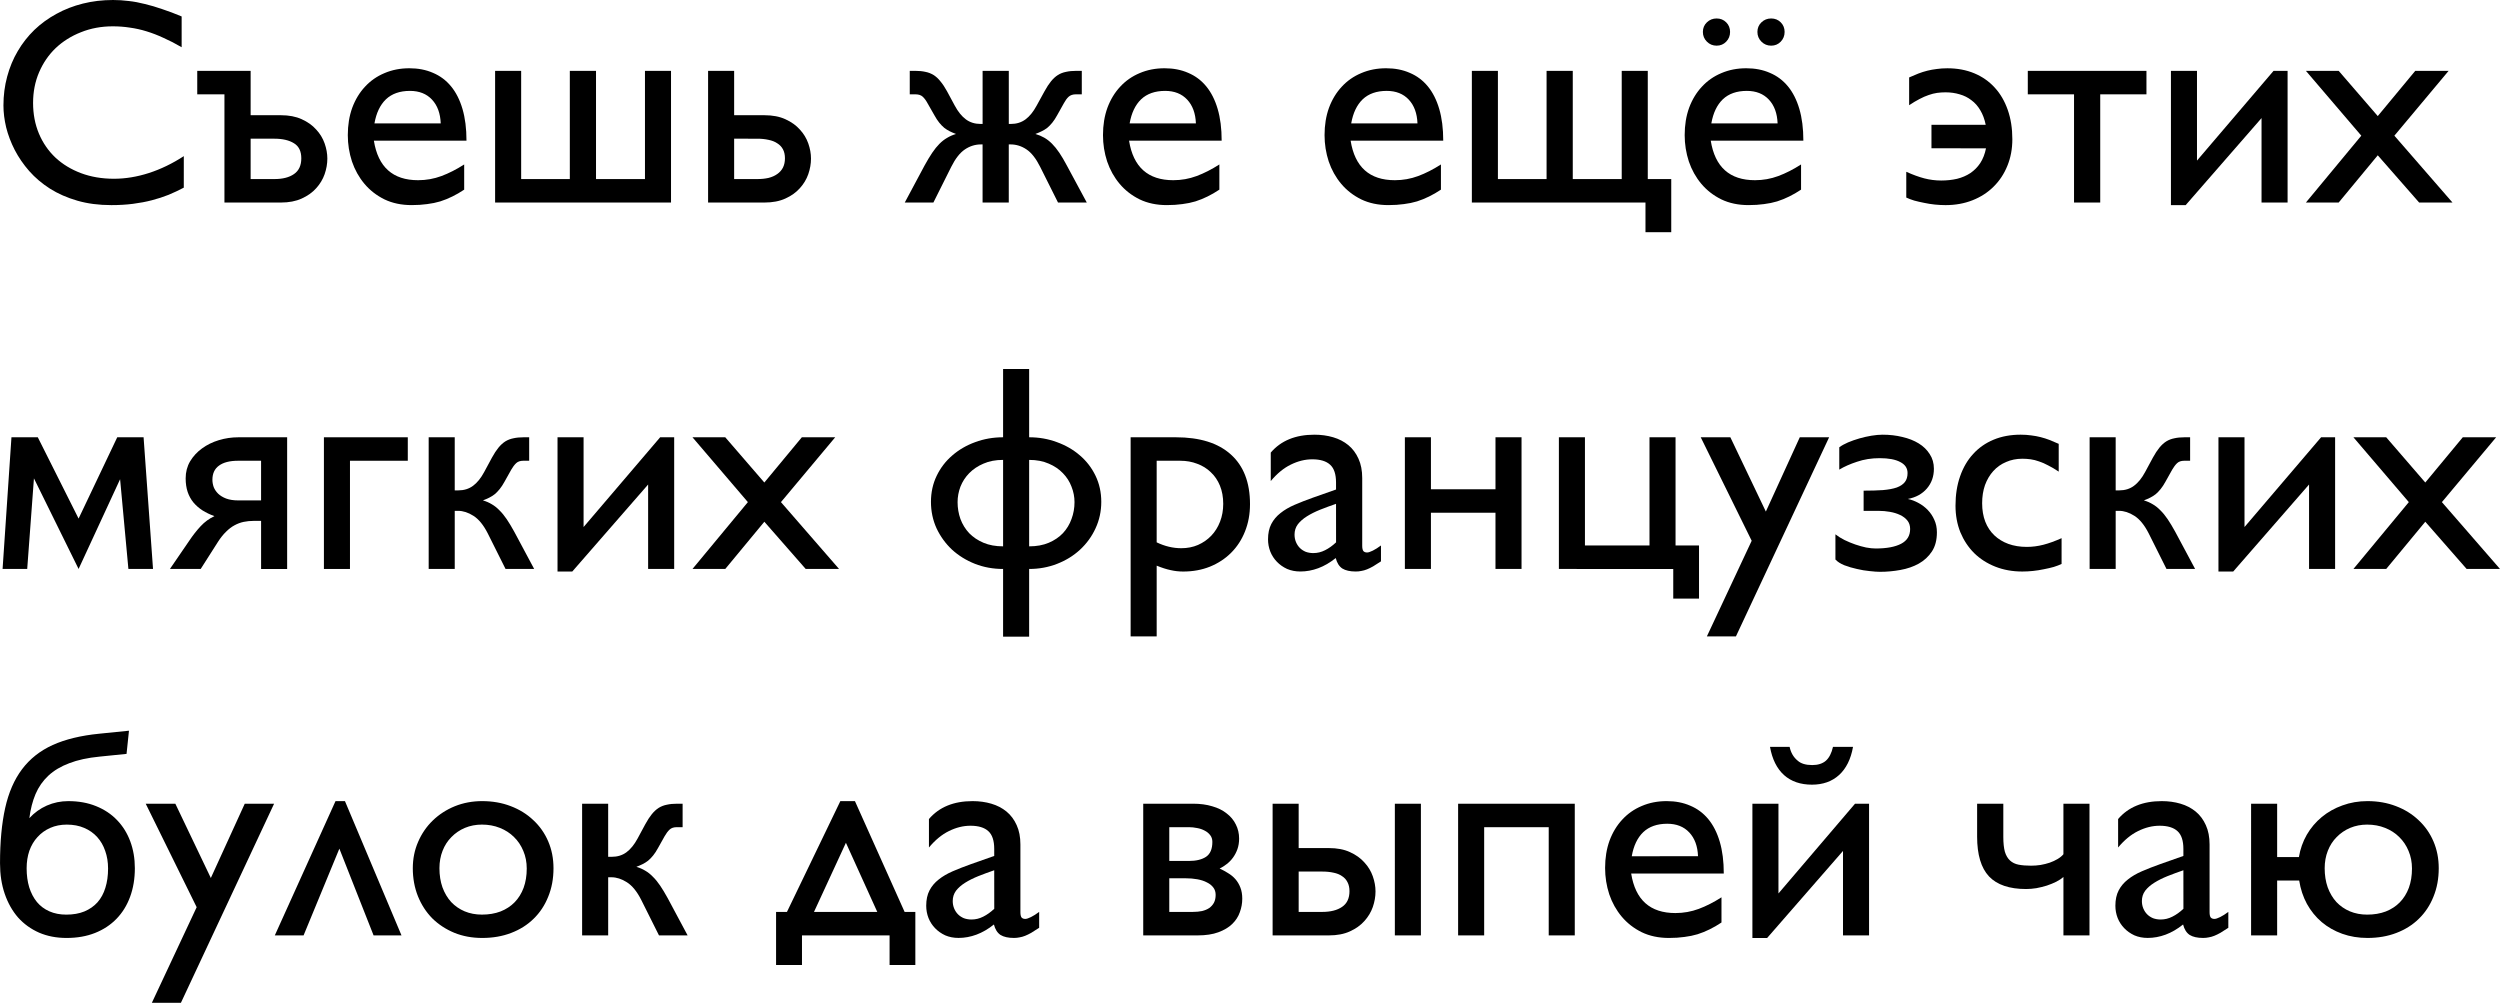 <?xml version="1.0" encoding="UTF-8" standalone="no"?>
<svg
   xmlns:dc="http://purl.org/dc/elements/1.1/"
   xmlns:cc="http://creativecommons.org/ns#"
   xmlns:rdf="http://www.w3.org/1999/02/22-rdf-syntax-ns#"
   xmlns:svg="http://www.w3.org/2000/svg"
   xmlns="http://www.w3.org/2000/svg"
   id="svg2"
   version="1.1"
   viewBox="160.494 6.704 227.422 91.224">
  <defs
     id="defs9" />
  <g
     id="text4521"
     style="font-style:normal;font-variant:normal;font-weight:normal;font-stretch:normal;font-size:26.667px;line-height:125%;font-family:'Gill Sans', sans-serif;font-variant-ligatures:normal;font-variant-caps:normal;font-variant-numeric:normal;font-feature-settings:normal;text-align:left;letter-spacing:0px;word-spacing:0px;writing-mode:lr-tb;text-anchor:start;fill:#000000;fill-opacity:1;stroke:none;stroke-width:1px;stroke-linecap:butt;stroke-linejoin:miter;stroke-opacity:1"
     aria-label="Съешь же ещё этихмягких французскихбулок да выпей чаю">
    <path
       id="path13"
       style=""
       d="m 177.213,23.774 q -0.664,0.352 -1.38,0.651 -0.716,0.286 -1.523,0.495 -0.794,0.208 -1.719,0.326 -0.911,0.117 -1.966,0.117 -1.706,0 -3.099,-0.404 -1.393,-0.404 -2.487,-1.094 -1.081,-0.69 -1.888,-1.602 -0.794,-0.911 -1.315,-1.914 -0.521,-1.016 -0.781,-2.057 -0.247,-1.042 -0.247,-1.992 0,-1.38 0.339,-2.63 0.339,-1.263 0.964,-2.318 0.625,-1.068 1.51,-1.927 0.898,-0.859 2.005,-1.458 1.107,-0.612 2.409,-0.937 1.302,-0.326 2.747,-0.326 0.703,0 1.419,0.091 0.716,0.078 1.471,0.273 0.768,0.182 1.589,0.469 0.833,0.273 1.758,0.664 v 2.799 q -0.846,-0.495 -1.641,-0.846 -0.781,-0.365 -1.549,-0.599 -0.755,-0.234 -1.523,-0.339 -0.755,-0.117 -1.549,-0.117 -1.562,0 -2.891,0.534 -1.328,0.521 -2.305,1.445 -0.964,0.924 -1.51,2.201 -0.547,1.276 -0.547,2.786 0,1.523 0.534,2.799 0.534,1.263 1.497,2.174 0.977,0.911 2.331,1.419 1.354,0.508 2.995,0.508 1.562,0 3.177,-0.521 1.615,-0.521 3.177,-1.536 z" />
    <path
       id="path15"
       style=""
       d="m 180.911,25.128 v -9.844 h -2.474 V 13.149 h 4.857 v 4.036 h 2.747 q 1.107,0 1.901,0.365 0.807,0.365 1.315,0.938 0.521,0.56 0.768,1.263 0.247,0.703 0.247,1.38 0,0.703 -0.247,1.419 -0.247,0.703 -0.768,1.276 -0.508,0.573 -1.315,0.938 -0.794,0.365 -1.901,0.365 z m 2.383,-5.807 v 3.672 h 2.161 q 1.133,0 1.784,-0.456 0.664,-0.456 0.664,-1.432 0,-0.964 -0.664,-1.367 -0.664,-0.417 -1.784,-0.417 z" />
    <path
       id="path17"
       style=""
       d="m 194.505,19.503 q 0.573,3.594 4.023,3.594 1.107,0 2.122,-0.378 1.016,-0.378 2.07,-1.055 v 2.292 q -0.547,0.365 -1.081,0.625 -0.521,0.26 -1.094,0.443 -0.56,0.169 -1.198,0.247 -0.638,0.091 -1.406,0.091 -1.393,0 -2.474,-0.521 -1.081,-0.534 -1.823,-1.419 -0.742,-0.885 -1.133,-2.031 -0.378,-1.159 -0.378,-2.396 0,-1.367 0.404,-2.487 0.417,-1.12 1.159,-1.914 0.742,-0.807 1.771,-1.237 1.029,-0.443 2.266,-0.443 1.198,0 2.148,0.417 0.964,0.404 1.641,1.224 0.677,0.82 1.042,2.057 0.365,1.237 0.365,2.891 z m 6.081,-1.576 q -0.052,-1.367 -0.794,-2.161 -0.742,-0.794 -2.005,-0.794 -1.38,0 -2.188,0.768 -0.794,0.768 -1.042,2.188 z" />
    <path
       id="path19"
       style=""
       d="M 221.536,13.149 V 25.128 H 205.533 V 13.149 h 2.37 v 9.844 h 4.427 V 13.149 h 2.383 v 9.844 h 4.453 V 13.149 Z" />
    <path
       id="path21"
       style=""
       d="M 224.908,25.128 V 13.149 h 2.37 v 4.036 h 2.747 q 1.12,0 1.914,0.365 0.807,0.365 1.315,0.938 0.521,0.56 0.768,1.263 0.247,0.703 0.247,1.38 0,0.703 -0.247,1.419 -0.247,0.703 -0.768,1.276 -0.508,0.573 -1.315,0.938 -0.794,0.365 -1.914,0.365 z m 2.37,-5.807 v 3.672 h 2.109 q 0.56,0 1.016,-0.104 0.469,-0.117 0.794,-0.352 0.339,-0.234 0.521,-0.586 0.182,-0.365 0.182,-0.846 0,-0.482 -0.182,-0.82 -0.182,-0.339 -0.521,-0.547 -0.326,-0.221 -0.794,-0.312 -0.456,-0.104 -1.016,-0.104 z" />
    <path
       id="path23"
       style=""
       d="m 249.726,19.842 q -0.781,0 -1.458,0.456 -0.677,0.456 -1.237,1.576 l -1.628,3.255 h -2.604 l 1.81,-3.385 q 0.365,-0.664 0.69,-1.146 0.326,-0.482 0.651,-0.807 0.339,-0.339 0.703,-0.547 0.365,-0.221 0.807,-0.352 -0.312,-0.117 -0.573,-0.247 -0.26,-0.13 -0.495,-0.312 -0.234,-0.195 -0.456,-0.469 -0.221,-0.273 -0.443,-0.677 l -0.625,-1.094 q -0.195,-0.365 -0.43,-0.586 -0.234,-0.221 -0.664,-0.221 h -0.521 V 13.149 h 0.495 q 0.521,0 0.924,0.091 0.404,0.078 0.742,0.286 0.339,0.208 0.625,0.573 0.299,0.352 0.599,0.898 l 0.716,1.328 q 0.443,0.82 1.003,1.237 0.56,0.417 1.341,0.417 h 0.182 V 13.149 h 2.383 v 4.831 h 0.182 q 0.781,0 1.341,-0.417 0.56,-0.417 1.003,-1.237 l 0.729,-1.328 q 0.299,-0.547 0.586,-0.898 0.299,-0.365 0.625,-0.573 0.339,-0.208 0.742,-0.286 0.404,-0.091 0.924,-0.091 h 0.508 v 2.135 h -0.534 q -0.417,0 -0.664,0.221 -0.234,0.221 -0.43,0.586 l -0.612,1.094 q -0.221,0.404 -0.443,0.677 -0.221,0.273 -0.456,0.469 -0.234,0.182 -0.508,0.312 -0.26,0.13 -0.573,0.247 0.443,0.13 0.807,0.339 0.365,0.208 0.703,0.547 0.339,0.339 0.664,0.82 0.326,0.482 0.677,1.146 l 1.823,3.385 h -2.617 l -1.628,-3.255 q -0.56,-1.12 -1.237,-1.576 -0.677,-0.456 -1.458,-0.456 h -0.156 v 5.286 h -2.383 v -5.286 z" />
    <path
       id="path25"
       style=""
       d="m 263.203,19.503 q 0.573,3.594 4.023,3.594 1.107,0 2.122,-0.378 1.016,-0.378 2.07,-1.055 v 2.292 q -0.547,0.365 -1.081,0.625 -0.521,0.26 -1.094,0.443 -0.56,0.169 -1.198,0.247 -0.638,0.091 -1.406,0.091 -1.393,0 -2.474,-0.521 -1.081,-0.534 -1.823,-1.419 -0.742,-0.885 -1.133,-2.031 -0.378,-1.159 -0.378,-2.396 0,-1.367 0.404,-2.487 0.417,-1.12 1.159,-1.914 0.742,-0.807 1.771,-1.237 1.029,-0.443 2.266,-0.443 1.198,0 2.148,0.417 0.964,0.404 1.641,1.224 0.677,0.82 1.042,2.057 0.365,1.237 0.365,2.891 z m 6.081,-1.576 q -0.052,-1.367 -0.794,-2.161 -0.742,-0.794 -2.005,-0.794 -1.38,0 -2.188,0.768 -0.794,0.768 -1.042,2.188 z" />
    <path
       id="path27"
       style=""
       d="m 283.359,19.503 q 0.573,3.594 4.023,3.594 1.107,0 2.122,-0.378 1.016,-0.378 2.07,-1.055 v 2.292 q -0.547,0.365 -1.081,0.625 -0.521,0.26 -1.094,0.443 -0.56,0.169 -1.198,0.247 -0.638,0.091 -1.406,0.091 -1.393,0 -2.474,-0.521 -1.081,-0.534 -1.823,-1.419 -0.742,-0.885 -1.133,-2.031 -0.378,-1.159 -0.378,-2.396 0,-1.367 0.404,-2.487 0.417,-1.12 1.159,-1.914 0.742,-0.807 1.771,-1.237 1.029,-0.443 2.266,-0.443 1.198,0 2.148,0.417 0.964,0.404 1.641,1.224 0.677,0.82 1.042,2.057 0.365,1.237 0.365,2.891 z m 6.081,-1.576 q -0.052,-1.367 -0.794,-2.161 -0.742,-0.794 -2.005,-0.794 -1.38,0 -2.188,0.768 -0.794,0.768 -1.042,2.188 z" />
    <path
       id="path29"
       style=""
       d="M 294.387,25.128 V 13.149 h 2.37 v 9.844 h 4.427 V 13.149 h 2.383 v 9.844 h 4.453 V 13.149 h 2.37 v 9.844 h 2.135 v 4.831 h -2.344 v -2.695 z" />
    <path
       id="path31"
       style=""
       d="m 316.119,19.503 q 0.573,3.594 4.023,3.594 1.107,0 2.122,-0.378 1.016,-0.378 2.07,-1.055 v 2.292 q -0.547,0.365 -1.081,0.625 -0.521,0.26 -1.094,0.443 -0.56,0.169 -1.198,0.247 -0.638,0.091 -1.406,0.091 -1.393,0 -2.474,-0.521 -1.081,-0.534 -1.823,-1.419 -0.742,-0.885 -1.133,-2.031 -0.378,-1.159 -0.378,-2.396 0,-1.367 0.404,-2.487 0.417,-1.12 1.159,-1.914 0.742,-0.807 1.771,-1.237 1.029,-0.443 2.266,-0.443 1.198,0 2.148,0.417 0.964,0.404 1.641,1.224 0.677,0.82 1.042,2.057 0.365,1.237 0.365,2.891 z m 6.081,-1.576 q -0.052,-1.367 -0.794,-2.161 -0.742,-0.794 -2.005,-0.794 -1.38,0 -2.188,0.768 -0.794,0.768 -1.042,2.188 z M 316.653,8.384 q 0.521,0 0.872,0.352 0.352,0.352 0.352,0.872 0,0.521 -0.352,0.885 -0.352,0.365 -0.872,0.365 -0.521,0 -0.885,-0.365 -0.365,-0.365 -0.365,-0.885 0,-0.521 0.365,-0.872 0.365,-0.352 0.885,-0.352 z m 4.961,0 q 0.521,0 0.872,0.352 0.352,0.352 0.352,0.872 0,0.521 -0.352,0.885 -0.352,0.365 -0.872,0.365 -0.521,0 -0.885,-0.365 -0.365,-0.365 -0.365,-0.885 0,-0.521 0.365,-0.872 0.365,-0.352 0.885,-0.352 z" />
    <path
       id="path33"
       style=""
       d="m 336.197,20.193 v -2.135 h 4.935 q -0.156,-0.768 -0.495,-1.328 -0.326,-0.56 -0.807,-0.911 -0.469,-0.365 -1.068,-0.534 -0.599,-0.182 -1.289,-0.182 -0.391,0 -0.768,0.052 -0.365,0.052 -0.768,0.195 -0.391,0.13 -0.833,0.365 -0.43,0.221 -0.938,0.56 v -2.526 q 0.43,-0.195 0.833,-0.352 0.404,-0.156 0.82,-0.26 0.417,-0.104 0.859,-0.156 0.443,-0.065 0.964,-0.065 1.354,0 2.448,0.456 1.094,0.456 1.862,1.302 0.768,0.833 1.185,2.031 0.417,1.185 0.417,2.669 0,1.315 -0.456,2.422 -0.443,1.094 -1.25,1.888 -0.794,0.794 -1.914,1.237 -1.12,0.443 -2.461,0.443 -0.469,0 -0.977,-0.052 -0.495,-0.052 -0.977,-0.156 -0.469,-0.091 -0.898,-0.208 -0.417,-0.13 -0.716,-0.273 v -2.344 q 0.898,0.404 1.641,0.599 0.755,0.195 1.536,0.195 0.768,0 1.445,-0.156 0.677,-0.169 1.211,-0.521 0.534,-0.365 0.898,-0.911 0.365,-0.56 0.521,-1.341 z" />
    <path
       id="path35"
       style=""
       d="m 351.549,15.285 v 9.844 h -2.383 v -9.844 h -4.206 V 13.149 h 10.794 v 2.135 z" />
    <path
       id="path37"
       style=""
       d="m 366.223,17.446 -6.901,7.917 h -1.341 V 13.149 h 2.37 v 8.164 l 6.966,-8.164 h 1.276 v 11.979 h -2.37 z" />
    <path
       id="path39"
       style=""
       d="m 383.242,13.149 -4.935,5.898 5.286,6.081 h -3.034 l -3.763,-4.297 -3.555,4.297 h -2.982 l 5.039,-6.081 -5.039,-5.898 h 2.982 l 3.555,4.115 3.411,-4.115 z" />
    <path
       id="path41"
       style=""
       d="m 163.932,46.483 3.711,7.396 3.516,-7.396 h 2.396 l 0.859,11.979 h -2.24 l -0.755,-8.164 -3.776,8.164 -4.062,-8.242 -0.612,8.242 h -2.24 l 0.807,-11.979 z" />
    <path
       id="path43"
       style=""
       d="m 177.708,55.897 q 0.495,-0.742 1.042,-1.328 0.547,-0.586 1.25,-0.911 -0.599,-0.221 -1.081,-0.521 -0.482,-0.312 -0.833,-0.729 -0.339,-0.417 -0.521,-0.951 -0.182,-0.547 -0.182,-1.237 0,-0.859 0.404,-1.549 0.417,-0.69 1.081,-1.172 0.677,-0.495 1.536,-0.755 0.859,-0.26 1.758,-0.26 h 4.453 v 11.979 h -2.37 v -4.375 h -0.677 q -0.469,0 -0.911,0.091 -0.43,0.091 -0.833,0.312 -0.391,0.208 -0.768,0.586 -0.378,0.365 -0.729,0.911 l -1.576,2.474 h -2.799 z m 6.536,-3.672 v -3.607 h -2.083 q -1.146,0 -1.745,0.443 -0.599,0.43 -0.599,1.289 0,0.326 0.117,0.664 0.13,0.326 0.404,0.599 0.286,0.273 0.729,0.443 0.456,0.169 1.094,0.169 z" />
    <path
       id="path45"
       style=""
       d="m 192.33,48.618 v 9.844 h -2.37 V 46.483 h 7.63 v 2.135 z" />
    <path
       id="path47"
       style=""
       d="m 202.187,51.313 q 0.781,0 1.341,-0.417 0.56,-0.417 1.003,-1.237 l 0.716,-1.328 q 0.299,-0.547 0.586,-0.898 0.299,-0.365 0.625,-0.573 0.339,-0.208 0.742,-0.286 0.404,-0.091 0.924,-0.091 h 0.508 v 2.135 h -0.534 q -0.417,0 -0.651,0.221 -0.234,0.221 -0.443,0.586 l -0.612,1.094 q -0.221,0.404 -0.443,0.677 -0.221,0.273 -0.456,0.469 -0.234,0.182 -0.495,0.312 -0.26,0.13 -0.573,0.247 0.443,0.13 0.807,0.352 0.365,0.208 0.69,0.547 0.339,0.326 0.664,0.807 0.326,0.482 0.69,1.146 l 1.81,3.385 h -2.604 l -1.628,-3.255 q -0.573,-1.12 -1.289,-1.576 -0.716,-0.456 -1.406,-0.456 h -0.299 v 5.286 h -2.37 V 46.483 h 2.37 v 4.831 z" />
    <path
       id="path49"
       style=""
       d="m 219.453,50.779 -6.901,7.917 h -1.341 V 46.483 h 2.37 v 8.164 l 6.966,-8.164 h 1.276 v 11.979 h -2.37 z" />
    <path
       id="path51"
       style=""
       d="m 236.471,46.483 -4.935,5.898 5.286,6.081 h -3.034 l -3.763,-4.297 -3.555,4.297 h -2.982 l 5.039,-6.081 -5.039,-5.898 h 2.982 l 3.555,4.115 3.411,-4.115 z" />
    <path
       id="path53"
       style=""
       d="m 251.744,58.462 q -1.367,0 -2.565,-0.469 -1.185,-0.469 -2.083,-1.289 -0.885,-0.833 -1.406,-1.94 -0.508,-1.12 -0.508,-2.409 0,-1.289 0.521,-2.37 0.521,-1.081 1.419,-1.849 0.898,-0.781 2.083,-1.211 1.198,-0.443 2.539,-0.443 v -6.211 h 2.37 v 6.211 q 1.341,0 2.526,0.443 1.198,0.43 2.096,1.211 0.898,0.768 1.419,1.849 0.521,1.081 0.521,2.37 0,1.289 -0.521,2.409 -0.508,1.107 -1.406,1.94 -0.885,0.82 -2.083,1.289 -1.198,0.469 -2.552,0.469 v 6.159 h -2.37 z m 2.37,-2.057 q 1.016,0 1.784,-0.326 0.768,-0.326 1.289,-0.872 0.521,-0.56 0.781,-1.289 0.273,-0.729 0.273,-1.536 0,-0.716 -0.273,-1.406 -0.26,-0.69 -0.781,-1.224 -0.521,-0.547 -1.289,-0.872 -0.768,-0.339 -1.784,-0.339 z m -2.37,-7.865 q -1.016,0 -1.784,0.339 -0.768,0.326 -1.302,0.872 -0.521,0.534 -0.794,1.224 -0.26,0.69 -0.26,1.406 0,0.807 0.26,1.536 0.273,0.729 0.794,1.289 0.534,0.547 1.302,0.872 0.768,0.326 1.784,0.326 z" />
    <path
       id="path55"
       style=""
       d="m 267.46,46.483 q 3.268,0 5,1.562 1.745,1.562 1.745,4.518 0,1.354 -0.456,2.487 -0.443,1.12 -1.263,1.94 -0.807,0.807 -1.927,1.263 -1.107,0.443 -2.435,0.443 -0.586,0 -1.146,-0.13 -0.56,-0.117 -1.263,-0.404 v 6.432 H 263.346 V 46.483 Z m -1.745,2.135 v 7.422 q 1.107,0.534 2.24,0.534 0.833,0 1.523,-0.299 0.703,-0.312 1.211,-0.846 0.508,-0.534 0.794,-1.276 0.286,-0.742 0.286,-1.615 0,-0.924 -0.299,-1.654 -0.299,-0.729 -0.833,-1.224 -0.521,-0.508 -1.237,-0.768 -0.703,-0.273 -1.523,-0.273 z" />
    <path
       id="path57"
       style=""
       d="m 282.031,51.235 v -0.638 q 0,-1.133 -0.534,-1.615 -0.534,-0.495 -1.628,-0.495 -0.977,0 -1.953,0.482 -0.964,0.469 -1.823,1.497 v -2.591 q 1.393,-1.628 3.971,-1.628 0.911,0 1.706,0.234 0.794,0.234 1.38,0.716 0.586,0.482 0.924,1.237 0.339,0.742 0.339,1.758 v 6.159 q 0,0.339 0.104,0.482 0.117,0.13 0.339,0.13 0.182,0 0.521,-0.169 0.339,-0.169 0.742,-0.469 v 1.445 q -0.404,0.273 -0.716,0.456 -0.299,0.169 -0.56,0.273 -0.26,0.104 -0.508,0.143 -0.234,0.052 -0.508,0.052 -0.781,0 -1.224,-0.273 -0.43,-0.286 -0.599,-0.951 -0.781,0.625 -1.589,0.924 -0.807,0.299 -1.628,0.299 -0.664,0 -1.211,-0.234 -0.534,-0.247 -0.924,-0.651 -0.391,-0.404 -0.599,-0.924 -0.208,-0.534 -0.208,-1.12 0,-0.82 0.299,-1.393 0.299,-0.573 0.833,-0.99 0.534,-0.43 1.289,-0.755 0.755,-0.326 1.667,-0.651 z m 0,1.302 q -0.755,0.26 -1.445,0.534 -0.677,0.273 -1.198,0.599 -0.521,0.326 -0.833,0.729 -0.299,0.404 -0.299,0.938 0,0.365 0.13,0.677 0.13,0.312 0.352,0.534 0.221,0.221 0.534,0.352 0.326,0.117 0.69,0.117 0.56,0 1.068,-0.26 0.521,-0.26 1.003,-0.716 z" />
    <path
       id="path59"
       style=""
       d="m 298.906,46.483 v 11.979 h -2.37 v -5.117 h -5.872 v 5.117 h -2.37 V 46.483 h 2.37 v 4.727 h 5.872 v -4.727 z" />
    <path
       id="path61"
       style=""
       d="M 302.304,58.462 V 46.483 h 2.37 v 9.844 h 5.872 v -9.844 h 2.37 v 9.844 h 2.135 v 4.831 h -2.344 v -2.695 z" />
    <path
       id="path63"
       style=""
       d="m 326.887,46.483 -8.477,18.112 h -2.643 l 4.076,-8.698 -4.635,-9.414 h 2.695 l 3.229,6.758 3.086,-6.758 z" />
    <path
       id="path65"
       style=""
       d="m 330.025,53.175 v -1.836 q 1.016,0 1.758,-0.052 0.755,-0.065 1.25,-0.234 0.495,-0.182 0.742,-0.495 0.247,-0.312 0.247,-0.82 0,-0.664 -0.664,-1.003 -0.651,-0.352 -1.875,-0.352 -1.107,0 -2.057,0.326 -0.951,0.312 -1.615,0.716 v -2.031 q 0.312,-0.234 0.794,-0.443 0.495,-0.208 1.042,-0.365 0.547,-0.156 1.094,-0.247 0.56,-0.091 1.016,-0.091 0.951,0 1.797,0.208 0.846,0.195 1.484,0.586 0.638,0.391 1.003,0.977 0.378,0.573 0.378,1.328 0,1.055 -0.638,1.797 -0.638,0.742 -1.732,0.951 0.495,0.104 0.964,0.365 0.469,0.247 0.846,0.638 0.378,0.391 0.599,0.898 0.234,0.508 0.234,1.133 0,1.055 -0.456,1.745 -0.456,0.69 -1.198,1.107 -0.729,0.404 -1.667,0.573 -0.924,0.169 -1.862,0.169 -0.352,0 -0.924,-0.065 -0.573,-0.052 -1.172,-0.195 -0.599,-0.13 -1.146,-0.339 -0.534,-0.221 -0.807,-0.521 V 55.311 q 0.365,0.286 0.833,0.521 0.482,0.234 0.977,0.404 0.495,0.169 0.977,0.273 0.495,0.091 0.872,0.091 1.497,0 2.318,-0.43 0.82,-0.43 0.82,-1.341 0,-0.456 -0.247,-0.768 -0.247,-0.312 -0.664,-0.508 -0.404,-0.195 -0.924,-0.286 -0.508,-0.091 -1.042,-0.091 z" />
    <path
       id="path67"
       style=""
       d="m 348.033,58.006 q -0.299,0.143 -0.716,0.273 -0.417,0.117 -0.898,0.208 -0.482,0.104 -0.99,0.156 -0.495,0.052 -0.964,0.052 -1.341,0 -2.461,-0.443 -1.12,-0.443 -1.927,-1.237 -0.794,-0.794 -1.25,-1.888 -0.443,-1.107 -0.443,-2.422 0,-1.484 0.417,-2.669 0.417,-1.198 1.185,-2.031 0.768,-0.846 1.862,-1.302 1.094,-0.456 2.461,-0.456 0.521,0 0.964,0.065 0.443,0.052 0.846,0.156 0.417,0.104 0.82,0.26 0.404,0.156 0.833,0.352 v 2.526 q -0.508,-0.339 -0.951,-0.56 -0.43,-0.234 -0.833,-0.365 -0.391,-0.143 -0.768,-0.195 -0.365,-0.052 -0.755,-0.052 -0.807,0 -1.484,0.299 -0.677,0.286 -1.159,0.82 -0.482,0.534 -0.755,1.276 -0.26,0.742 -0.26,1.654 0,0.938 0.286,1.68 0.286,0.729 0.82,1.237 0.534,0.508 1.276,0.781 0.755,0.273 1.68,0.273 0.755,0 1.51,-0.195 0.755,-0.195 1.654,-0.599 z" />
    <path
       id="path69"
       style=""
       d="m 353.281,51.313 q 0.781,0 1.341,-0.417 0.56,-0.417 1.003,-1.237 l 0.716,-1.328 q 0.299,-0.547 0.586,-0.898 0.299,-0.365 0.625,-0.573 0.339,-0.208 0.742,-0.286 0.404,-0.091 0.924,-0.091 h 0.508 v 2.135 h -0.534 q -0.417,0 -0.651,0.221 -0.234,0.221 -0.443,0.586 l -0.612,1.094 q -0.221,0.404 -0.443,0.677 -0.221,0.273 -0.456,0.469 -0.234,0.182 -0.495,0.312 -0.26,0.13 -0.573,0.247 0.443,0.13 0.807,0.352 0.365,0.208 0.69,0.547 0.339,0.326 0.664,0.807 0.326,0.482 0.69,1.146 l 1.81,3.385 h -2.604 l -1.628,-3.255 q -0.573,-1.12 -1.289,-1.576 -0.716,-0.456 -1.406,-0.456 h -0.299 v 5.286 h -2.37 V 46.483 h 2.37 v 4.831 z" />
    <path
       id="path71"
       style=""
       d="m 370.546,50.779 -6.901,7.917 h -1.341 V 46.483 h 2.37 v 8.164 l 6.966,-8.164 h 1.276 v 11.979 h -2.37 z" />
    <path
       id="path73"
       style=""
       d="m 387.565,46.483 -4.935,5.898 5.286,6.081 h -3.034 l -3.763,-4.297 -3.555,4.297 h -2.982 l 5.039,-6.081 -5.039,-5.898 h 2.982 l 3.555,4.115 3.411,-4.115 z" />
    <path
       id="path75"
       style=""
       d="m 169.557,75.532 q -1.615,0.156 -2.76,0.599 -1.146,0.43 -1.901,1.133 -0.755,0.703 -1.172,1.68 -0.404,0.964 -0.56,2.187 0.677,-0.742 1.589,-1.146 0.924,-0.404 1.953,-0.404 1.406,0 2.526,0.456 1.133,0.456 1.914,1.276 0.781,0.807 1.198,1.927 0.417,1.12 0.417,2.448 0,1.419 -0.43,2.591 -0.43,1.172 -1.237,2.005 -0.807,0.833 -1.953,1.289 -1.146,0.456 -2.591,0.456 -1.38,0 -2.5,-0.482 -1.12,-0.495 -1.914,-1.38 -0.781,-0.898 -1.211,-2.148 -0.43,-1.25 -0.43,-2.786 0,-2.917 0.469,-5.026 0.469,-2.109 1.536,-3.529 1.068,-1.419 2.786,-2.201 1.732,-0.781 4.245,-1.029 l 2.695,-0.273 -0.221,2.109 z m -2.982,6.185 q -0.833,0 -1.51,0.299 -0.677,0.299 -1.159,0.833 -0.482,0.521 -0.742,1.25 -0.247,0.729 -0.247,1.589 0,0.951 0.234,1.732 0.247,0.781 0.703,1.341 0.456,0.547 1.133,0.846 0.677,0.299 1.536,0.299 0.938,0 1.641,-0.286 0.716,-0.299 1.198,-0.833 0.482,-0.547 0.716,-1.315 0.247,-0.781 0.247,-1.758 0,-0.872 -0.26,-1.602 -0.247,-0.729 -0.729,-1.263 -0.482,-0.534 -1.185,-0.833 -0.69,-0.299 -1.576,-0.299 z" />
    <path
       id="path77"
       style=""
       d="m 185.429,79.816 -8.477,18.112 h -2.643 l 4.076,-8.698 -4.635,-9.414 h 2.695 l 3.229,6.758 3.086,-6.758 z" />
    <path
       id="path79"
       style=""
       d="m 191.015,79.581 h 0.859 l 5.143,12.214 h -2.539 l -3.112,-7.891 -3.255,7.891 h -2.617 z" />
    <path
       id="path81"
       style=""
       d="m 204.361,79.581 q 1.406,0 2.591,0.456 1.198,0.456 2.057,1.276 0.872,0.807 1.354,1.927 0.482,1.12 0.482,2.448 0,1.419 -0.482,2.591 -0.469,1.172 -1.328,2.005 -0.846,0.833 -2.044,1.289 -1.185,0.456 -2.63,0.456 -1.38,0 -2.539,-0.469 -1.159,-0.482 -2.005,-1.315 -0.833,-0.846 -1.302,-2.005 -0.469,-1.172 -0.469,-2.552 0,-1.289 0.482,-2.396 0.482,-1.12 1.328,-1.94 0.859,-0.833 2.005,-1.302 1.159,-0.469 2.5,-0.469 z m -0.026,2.135 q -0.833,0 -1.549,0.299 -0.703,0.299 -1.224,0.833 -0.521,0.521 -0.807,1.25 -0.286,0.729 -0.286,1.589 0,0.951 0.273,1.732 0.286,0.781 0.794,1.341 0.521,0.547 1.224,0.846 0.716,0.299 1.576,0.299 0.938,0 1.693,-0.286 0.755,-0.299 1.276,-0.833 0.534,-0.547 0.82,-1.315 0.286,-0.781 0.286,-1.758 0,-0.872 -0.312,-1.602 -0.299,-0.729 -0.846,-1.263 -0.534,-0.534 -1.289,-0.833 -0.742,-0.299 -1.628,-0.299 z" />
    <path
       id="path83"
       style=""
       d="m 216.145,84.647 q 0.781,0 1.341,-0.417 0.56,-0.417 1.003,-1.237 l 0.716,-1.328 q 0.299,-0.547 0.586,-0.898 0.299,-0.365 0.625,-0.573 0.339,-0.208 0.742,-0.286 0.404,-0.091 0.924,-0.091 h 0.508 v 2.135 h -0.534 q -0.417,0 -0.651,0.221 -0.234,0.221 -0.443,0.586 l -0.612,1.094 q -0.221,0.404 -0.443,0.677 -0.221,0.273 -0.456,0.469 -0.234,0.182 -0.495,0.312 -0.26,0.13 -0.573,0.247 0.443,0.13 0.807,0.352 0.365,0.208 0.69,0.547 0.339,0.326 0.664,0.807 0.326,0.482 0.69,1.146 l 1.81,3.385 h -2.604 l -1.628,-3.255 q -0.573,-1.12 -1.289,-1.576 -0.716,-0.456 -1.406,-0.456 h -0.299 v 5.286 h -2.37 V 79.816 h 2.37 v 4.831 z" />
    <path
       id="path85"
       style=""
       d="m 243.762,94.49 h -2.344 v -2.695 h -7.969 v 2.695 h -2.357 v -4.831 h 0.99 l 4.857,-10.078 h 1.328 l 4.518,10.078 h 0.977 z m -3.464,-4.831 -2.852,-6.289 -2.904,6.289 z" />
    <path
       id="path87"
       style=""
       d="m 250.937,84.568 v -0.638 q 0,-1.133 -0.534,-1.615 -0.534,-0.495 -1.628,-0.495 -0.977,0 -1.953,0.482 -0.964,0.469 -1.823,1.497 V 81.209 q 1.393,-1.628 3.971,-1.628 0.911,0 1.706,0.234 0.794,0.234 1.38,0.716 0.586,0.482 0.924,1.237 0.339,0.742 0.339,1.758 v 6.159 q 0,0.339 0.104,0.482 0.117,0.13 0.339,0.13 0.182,0 0.521,-0.169 0.339,-0.169 0.742,-0.469 v 1.445 q -0.404,0.273 -0.716,0.456 -0.299,0.169 -0.56,0.273 -0.26,0.104 -0.508,0.143 -0.234,0.052 -0.508,0.052 -0.781,0 -1.224,-0.273 -0.43,-0.286 -0.599,-0.951 -0.781,0.625 -1.589,0.924 -0.807,0.299 -1.628,0.299 -0.664,0 -1.211,-0.234 -0.534,-0.247 -0.924,-0.651 -0.391,-0.404 -0.599,-0.924 -0.208,-0.534 -0.208,-1.12 0,-0.82 0.299,-1.393 0.299,-0.573 0.833,-0.99 0.534,-0.43 1.289,-0.755 0.755,-0.326 1.667,-0.651 z m 0,1.302 q -0.755,0.26 -1.445,0.534 -0.677,0.273 -1.198,0.599 -0.521,0.326 -0.833,0.729 -0.299,0.404 -0.299,0.938 0,0.365 0.13,0.677 0.13,0.312 0.352,0.534 0.221,0.221 0.534,0.352 0.326,0.117 0.69,0.117 0.56,0 1.068,-0.26 0.521,-0.26 1.003,-0.716 z" />
    <path
       id="path89"
       style=""
       d="M 264.492,91.795 V 79.816 h 4.531 q 0.977,0 1.745,0.234 0.781,0.221 1.315,0.651 0.547,0.417 0.833,1.003 0.299,0.586 0.299,1.289 0,0.521 -0.156,0.964 -0.156,0.43 -0.404,0.768 -0.247,0.339 -0.573,0.586 -0.312,0.247 -0.638,0.404 0.404,0.182 0.768,0.417 0.378,0.221 0.664,0.547 0.286,0.326 0.456,0.768 0.169,0.43 0.169,1.016 0,0.625 -0.221,1.224 -0.208,0.599 -0.69,1.068 -0.482,0.469 -1.263,0.755 -0.768,0.286 -1.901,0.286 z m 2.37,-9.844 v 3.073 h 1.784 q 0.99,0 1.562,-0.378 0.573,-0.391 0.573,-1.354 0,-0.365 -0.195,-0.612 -0.195,-0.26 -0.508,-0.417 -0.312,-0.169 -0.69,-0.234 -0.378,-0.078 -0.742,-0.078 z m 0,4.648 v 3.06 h 2.161 q 0.443,0 0.82,-0.078 0.378,-0.091 0.651,-0.273 0.273,-0.195 0.43,-0.482 0.156,-0.299 0.156,-0.716 0,-0.391 -0.208,-0.664 -0.208,-0.286 -0.586,-0.469 -0.365,-0.195 -0.872,-0.286 -0.495,-0.091 -1.081,-0.091 z" />
    <path
       id="path91"
       style=""
       d="m 289.752,79.816 v 11.979 h -2.37 V 79.816 Z M 276.262,91.795 V 79.816 h 2.37 V 83.852 h 2.747 q 1.12,0 1.914,0.365 0.807,0.365 1.315,0.938 0.521,0.56 0.768,1.263 0.247,0.703 0.247,1.38 0,0.703 -0.247,1.419 -0.247,0.703 -0.768,1.276 -0.508,0.573 -1.315,0.938 -0.794,0.365 -1.914,0.365 z m 2.37,-5.807 v 3.672 h 2.135 q 1.146,0 1.81,-0.456 0.677,-0.456 0.677,-1.432 0,-0.482 -0.182,-0.82 -0.169,-0.339 -0.495,-0.547 -0.312,-0.221 -0.768,-0.312 -0.456,-0.104 -1.016,-0.104 z" />
    <path
       id="path93"
       style=""
       d="m 303.749,79.816 v 11.979 h -2.37 v -9.844 h -5.872 v 9.844 h -2.37 V 79.816 Z" />
    <path
       id="path95"
       style=""
       d="m 308.88,86.17 q 0.573,3.594 4.023,3.594 1.107,0 2.122,-0.378 1.016,-0.378 2.07,-1.055 v 2.292 q -0.547,0.365 -1.081,0.625 -0.521,0.26 -1.094,0.443 -0.56,0.169 -1.198,0.247 -0.638,0.091 -1.406,0.091 -1.393,0 -2.474,-0.521 -1.081,-0.534 -1.823,-1.419 -0.742,-0.885 -1.133,-2.031 -0.378,-1.159 -0.378,-2.396 0,-1.367 0.404,-2.487 0.417,-1.12 1.159,-1.914 0.742,-0.807 1.771,-1.237 1.029,-0.443 2.266,-0.443 1.198,0 2.148,0.417 0.964,0.404 1.641,1.224 0.677,0.82 1.042,2.057 0.365,1.237 0.365,2.891 z m 6.081,-1.576 q -0.052,-1.367 -0.794,-2.161 -0.742,-0.794 -2.005,-0.794 -1.38,0 -2.188,0.768 -0.794,0.768 -1.042,2.188 z" />
    <path
       id="path97"
       style=""
       d="m 328.15,84.113 -6.901,7.917 H 319.908 V 79.816 h 2.37 v 8.164 l 6.966,-8.164 h 1.276 v 11.979 h -2.37 z m -4.857,-9.466 q 0.169,0.794 0.729,1.25 0.443,0.404 1.328,0.404 0.781,0 1.237,-0.391 0.456,-0.404 0.651,-1.263 h 1.823 q -0.299,1.68 -1.276,2.565 -0.964,0.872 -2.461,0.872 -1.562,0 -2.539,-0.872 -0.977,-0.885 -1.276,-2.565 z" />
    <path
       id="path99"
       style=""
       d="m 350.572,79.816 v 11.979 h -2.37 v -5.312 q -0.247,0.221 -0.651,0.43 -0.391,0.195 -0.859,0.352 -0.456,0.143 -0.951,0.234 -0.482,0.078 -0.938,0.078 -2.279,0 -3.372,-1.146 -1.081,-1.159 -1.081,-3.62 v -2.995 h 2.383 v 3.021 q 0,0.833 0.143,1.354 0.156,0.508 0.469,0.794 0.312,0.286 0.781,0.378 0.482,0.091 1.133,0.091 0.43,0 0.859,-0.065 0.443,-0.078 0.833,-0.208 0.404,-0.143 0.729,-0.339 0.326,-0.195 0.521,-0.43 v -4.596 z" />
    <path
       id="path101"
       style=""
       d="m 359.114,84.568 v -0.638 q 0,-1.133 -0.534,-1.615 -0.534,-0.495 -1.628,-0.495 -0.977,0 -1.953,0.482 -0.964,0.469 -1.823,1.497 V 81.209 q 1.393,-1.628 3.971,-1.628 0.911,0 1.706,0.234 0.794,0.234 1.38,0.716 0.586,0.482 0.924,1.237 0.339,0.742 0.339,1.758 v 6.159 q 0,0.339 0.104,0.482 0.117,0.13 0.339,0.13 0.182,0 0.521,-0.169 0.339,-0.169 0.742,-0.469 v 1.445 q -0.404,0.273 -0.716,0.456 -0.299,0.169 -0.56,0.273 -0.26,0.104 -0.508,0.143 -0.234,0.052 -0.508,0.052 -0.781,0 -1.224,-0.273 -0.43,-0.286 -0.599,-0.951 -0.781,0.625 -1.589,0.924 -0.807,0.299 -1.628,0.299 -0.664,0 -1.211,-0.234 -0.534,-0.247 -0.924,-0.651 -0.391,-0.404 -0.599,-0.924 -0.208,-0.534 -0.208,-1.12 0,-0.82 0.299,-1.393 0.299,-0.573 0.833,-0.99 0.534,-0.43 1.289,-0.755 0.755,-0.326 1.667,-0.651 z m 0,1.302 q -0.755,0.26 -1.445,0.534 -0.677,0.273 -1.198,0.599 -0.521,0.326 -0.833,0.729 -0.299,0.404 -0.299,0.938 0,0.365 0.13,0.677 0.13,0.312 0.352,0.534 0.221,0.221 0.534,0.352 0.326,0.117 0.69,0.117 0.56,0 1.068,-0.26 0.521,-0.26 1.003,-0.716 z" />
    <path
       id="path103"
       style=""
       d="m 367.643,91.795 h -2.37 V 79.816 h 2.37 v 4.857 h 1.979 q 0.182,-1.094 0.716,-2.031 0.547,-0.938 1.367,-1.615 0.82,-0.677 1.875,-1.055 1.068,-0.391 2.279,-0.391 1.406,0 2.591,0.456 1.198,0.456 2.057,1.276 0.872,0.807 1.354,1.927 0.482,1.12 0.482,2.448 0,1.419 -0.482,2.591 -0.469,1.172 -1.328,2.005 -0.846,0.833 -2.044,1.289 -1.185,0.456 -2.63,0.456 -1.237,0 -2.292,-0.378 -1.055,-0.378 -1.875,-1.068 -0.807,-0.69 -1.341,-1.654 -0.521,-0.964 -0.703,-2.122 h -2.005 z m 8.19,-10.078 q -0.833,0 -1.549,0.299 -0.703,0.299 -1.224,0.833 -0.521,0.521 -0.807,1.25 -0.286,0.729 -0.286,1.589 0,0.951 0.273,1.732 0.286,0.781 0.794,1.341 0.521,0.547 1.224,0.846 0.716,0.299 1.576,0.299 0.938,0 1.693,-0.286 0.755,-0.299 1.276,-0.833 0.534,-0.547 0.82,-1.315 0.286,-0.781 0.286,-1.758 0,-0.872 -0.312,-1.602 -0.299,-0.729 -0.846,-1.263 -0.534,-0.534 -1.289,-0.833 -0.742,-0.299 -1.628,-0.299 z" />
  </g>
</svg>
